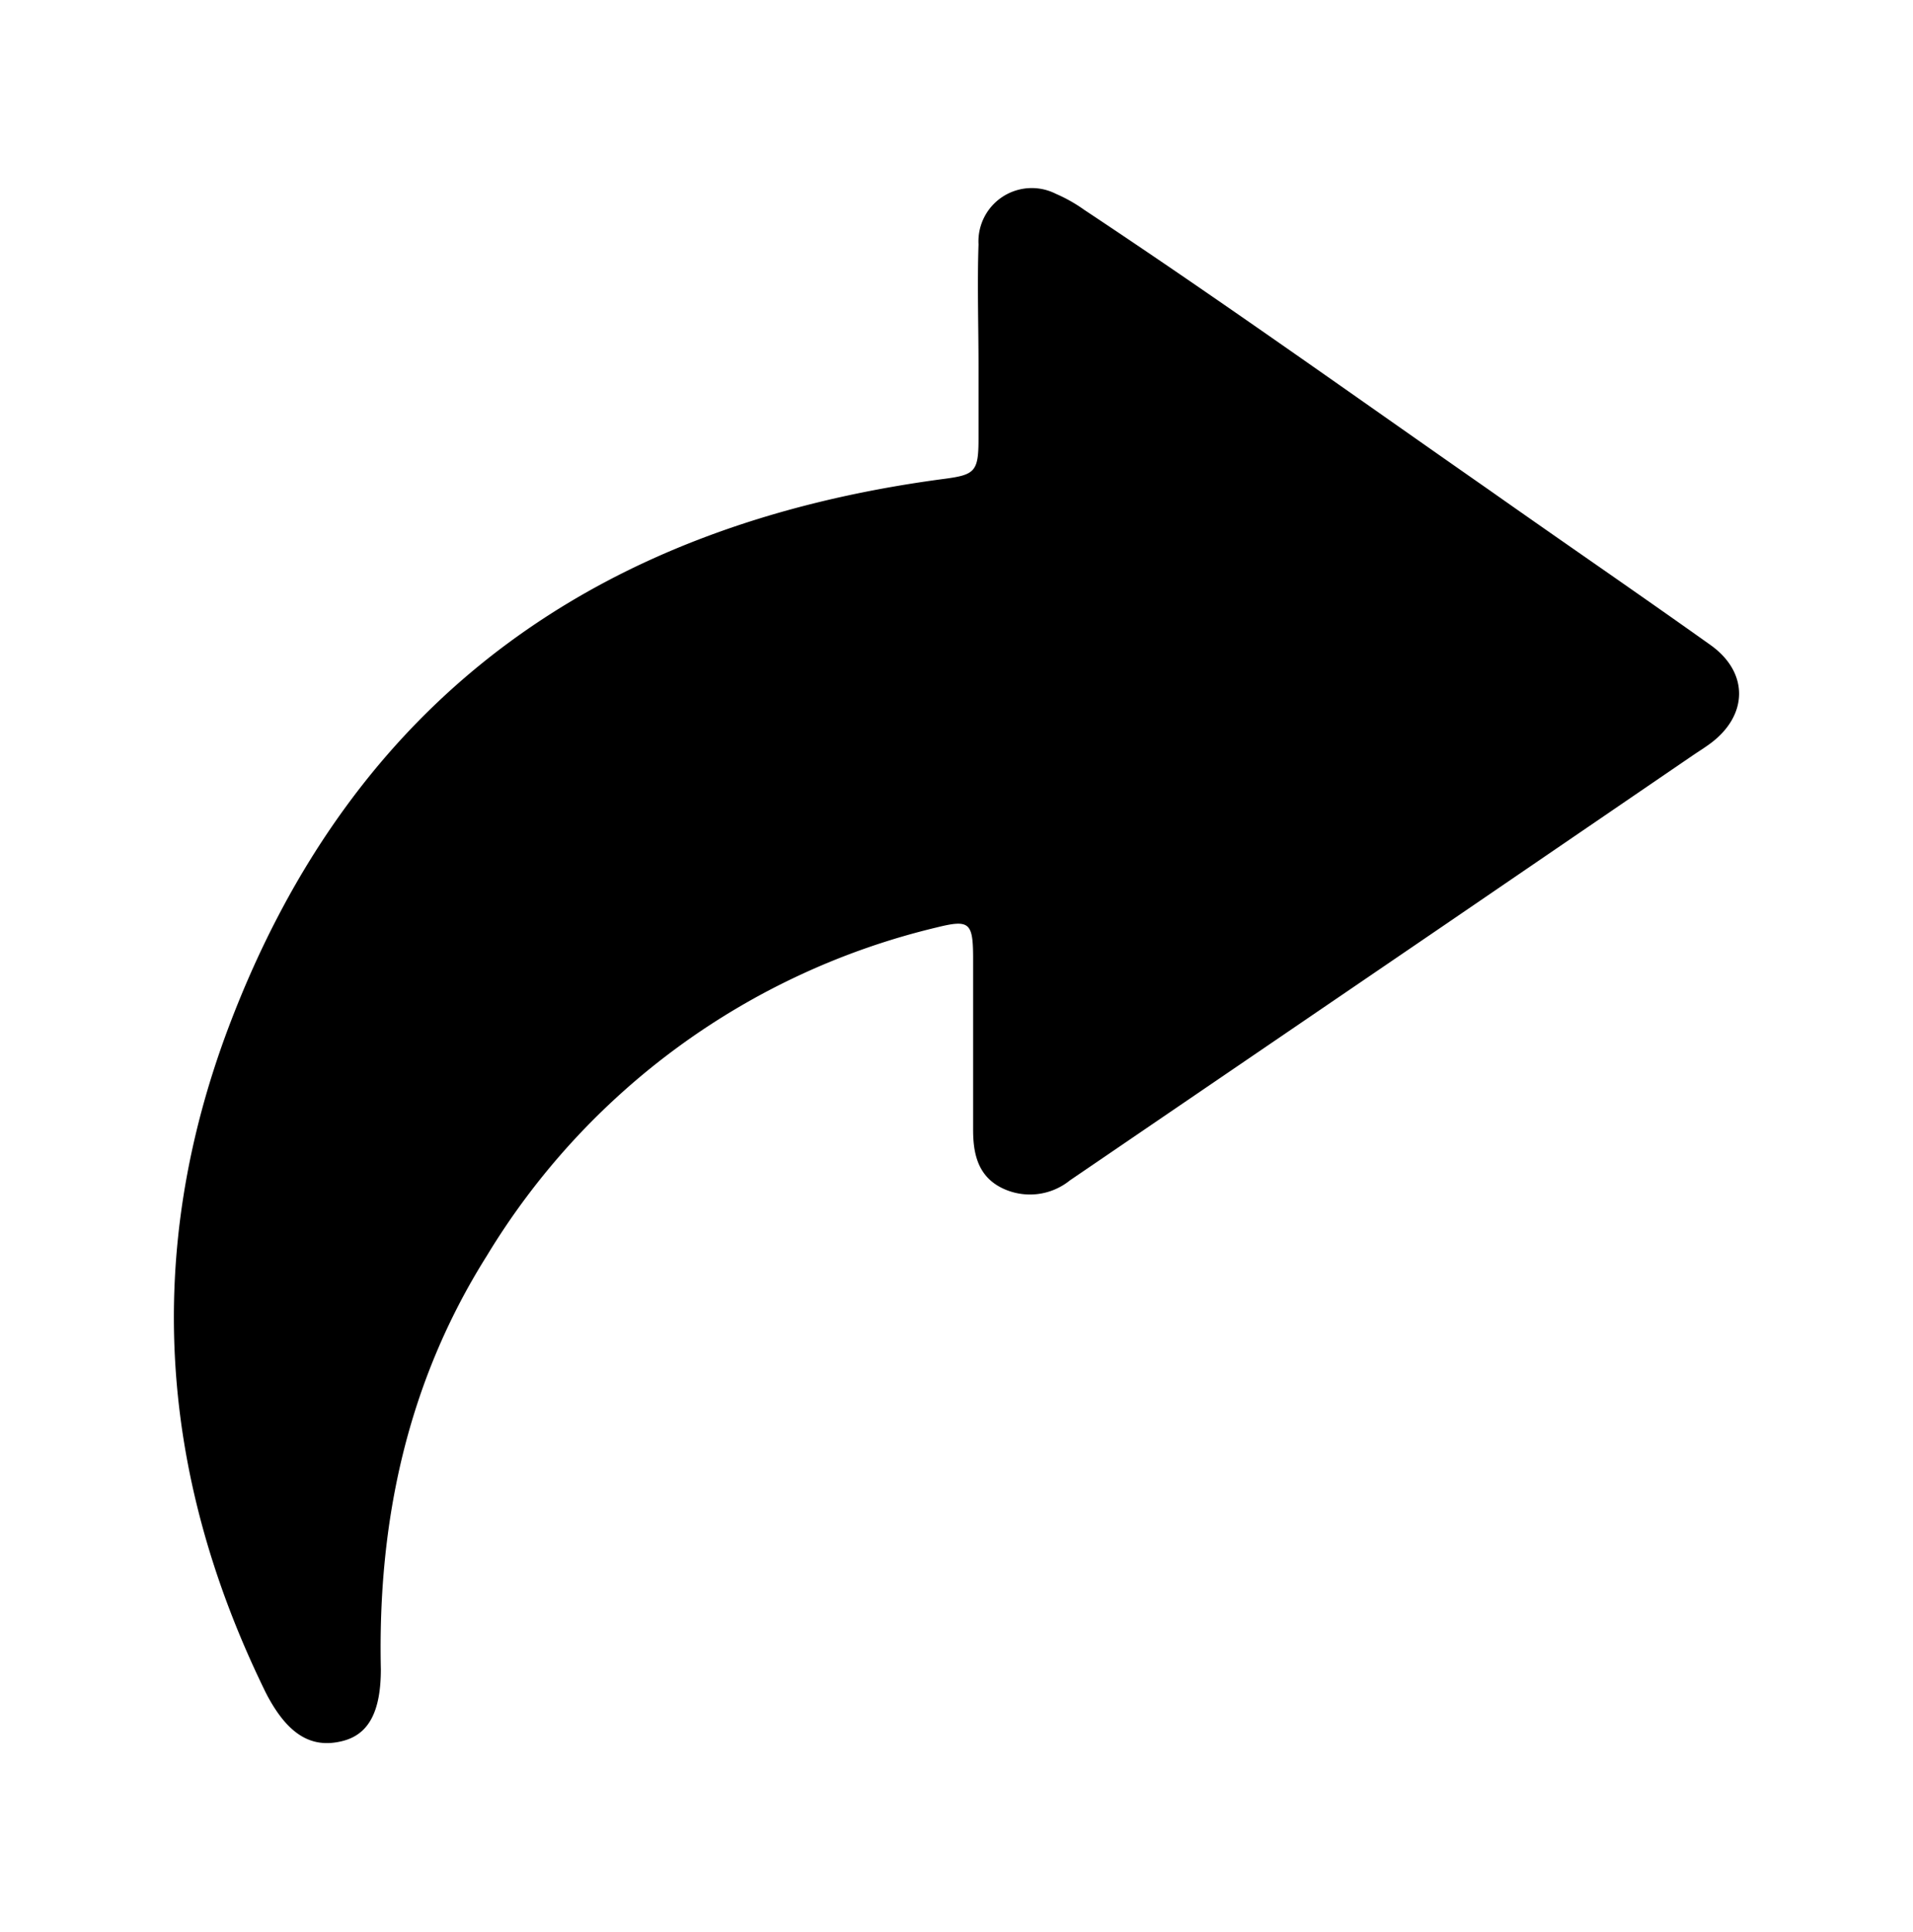 <svg id="Livello_1" data-name="Livello 1" xmlns="http://www.w3.org/2000/svg" viewBox="0 0 99 100"><path d="M13.67,87.43c.05.11.11.22.16.32,1.07,2,2.27,2.76,3.88,2.36,1.35-.33,2-1.49,2-3.72-.17-7.65,1.37-14.86,5.48-21.39a37.34,37.34,0,0,1,23.28-17c1.69-.42,1.88-.26,1.89,1.52,0,1.45,0,2.91,0,4.36h0c0,1.53,0,3.07,0,4.6,0,1.21.24,2.38,1.48,3a3.29,3.29,0,0,0,3.53-.39L74.57,48l13.1-8.95c.27-.18.54-.35.8-.54,2-1.45,2.06-3.69.06-5.12-3.79-2.7-7.62-5.32-11.42-8-7-4.88-13.91-9.83-21-14.53a7.91,7.91,0,0,0-1.47-.83,2.76,2.76,0,0,0-4,2.62c-.07,2.09,0,4.19,0,6.29,0,1.25,0,2.51,0,3.76,0,1.75-.19,1.88-1.9,2.1C30.91,27.19,18.26,36.15,11.84,53.14,7.43,64.82,8.24,76.26,13.67,87.43Z"/></svg>